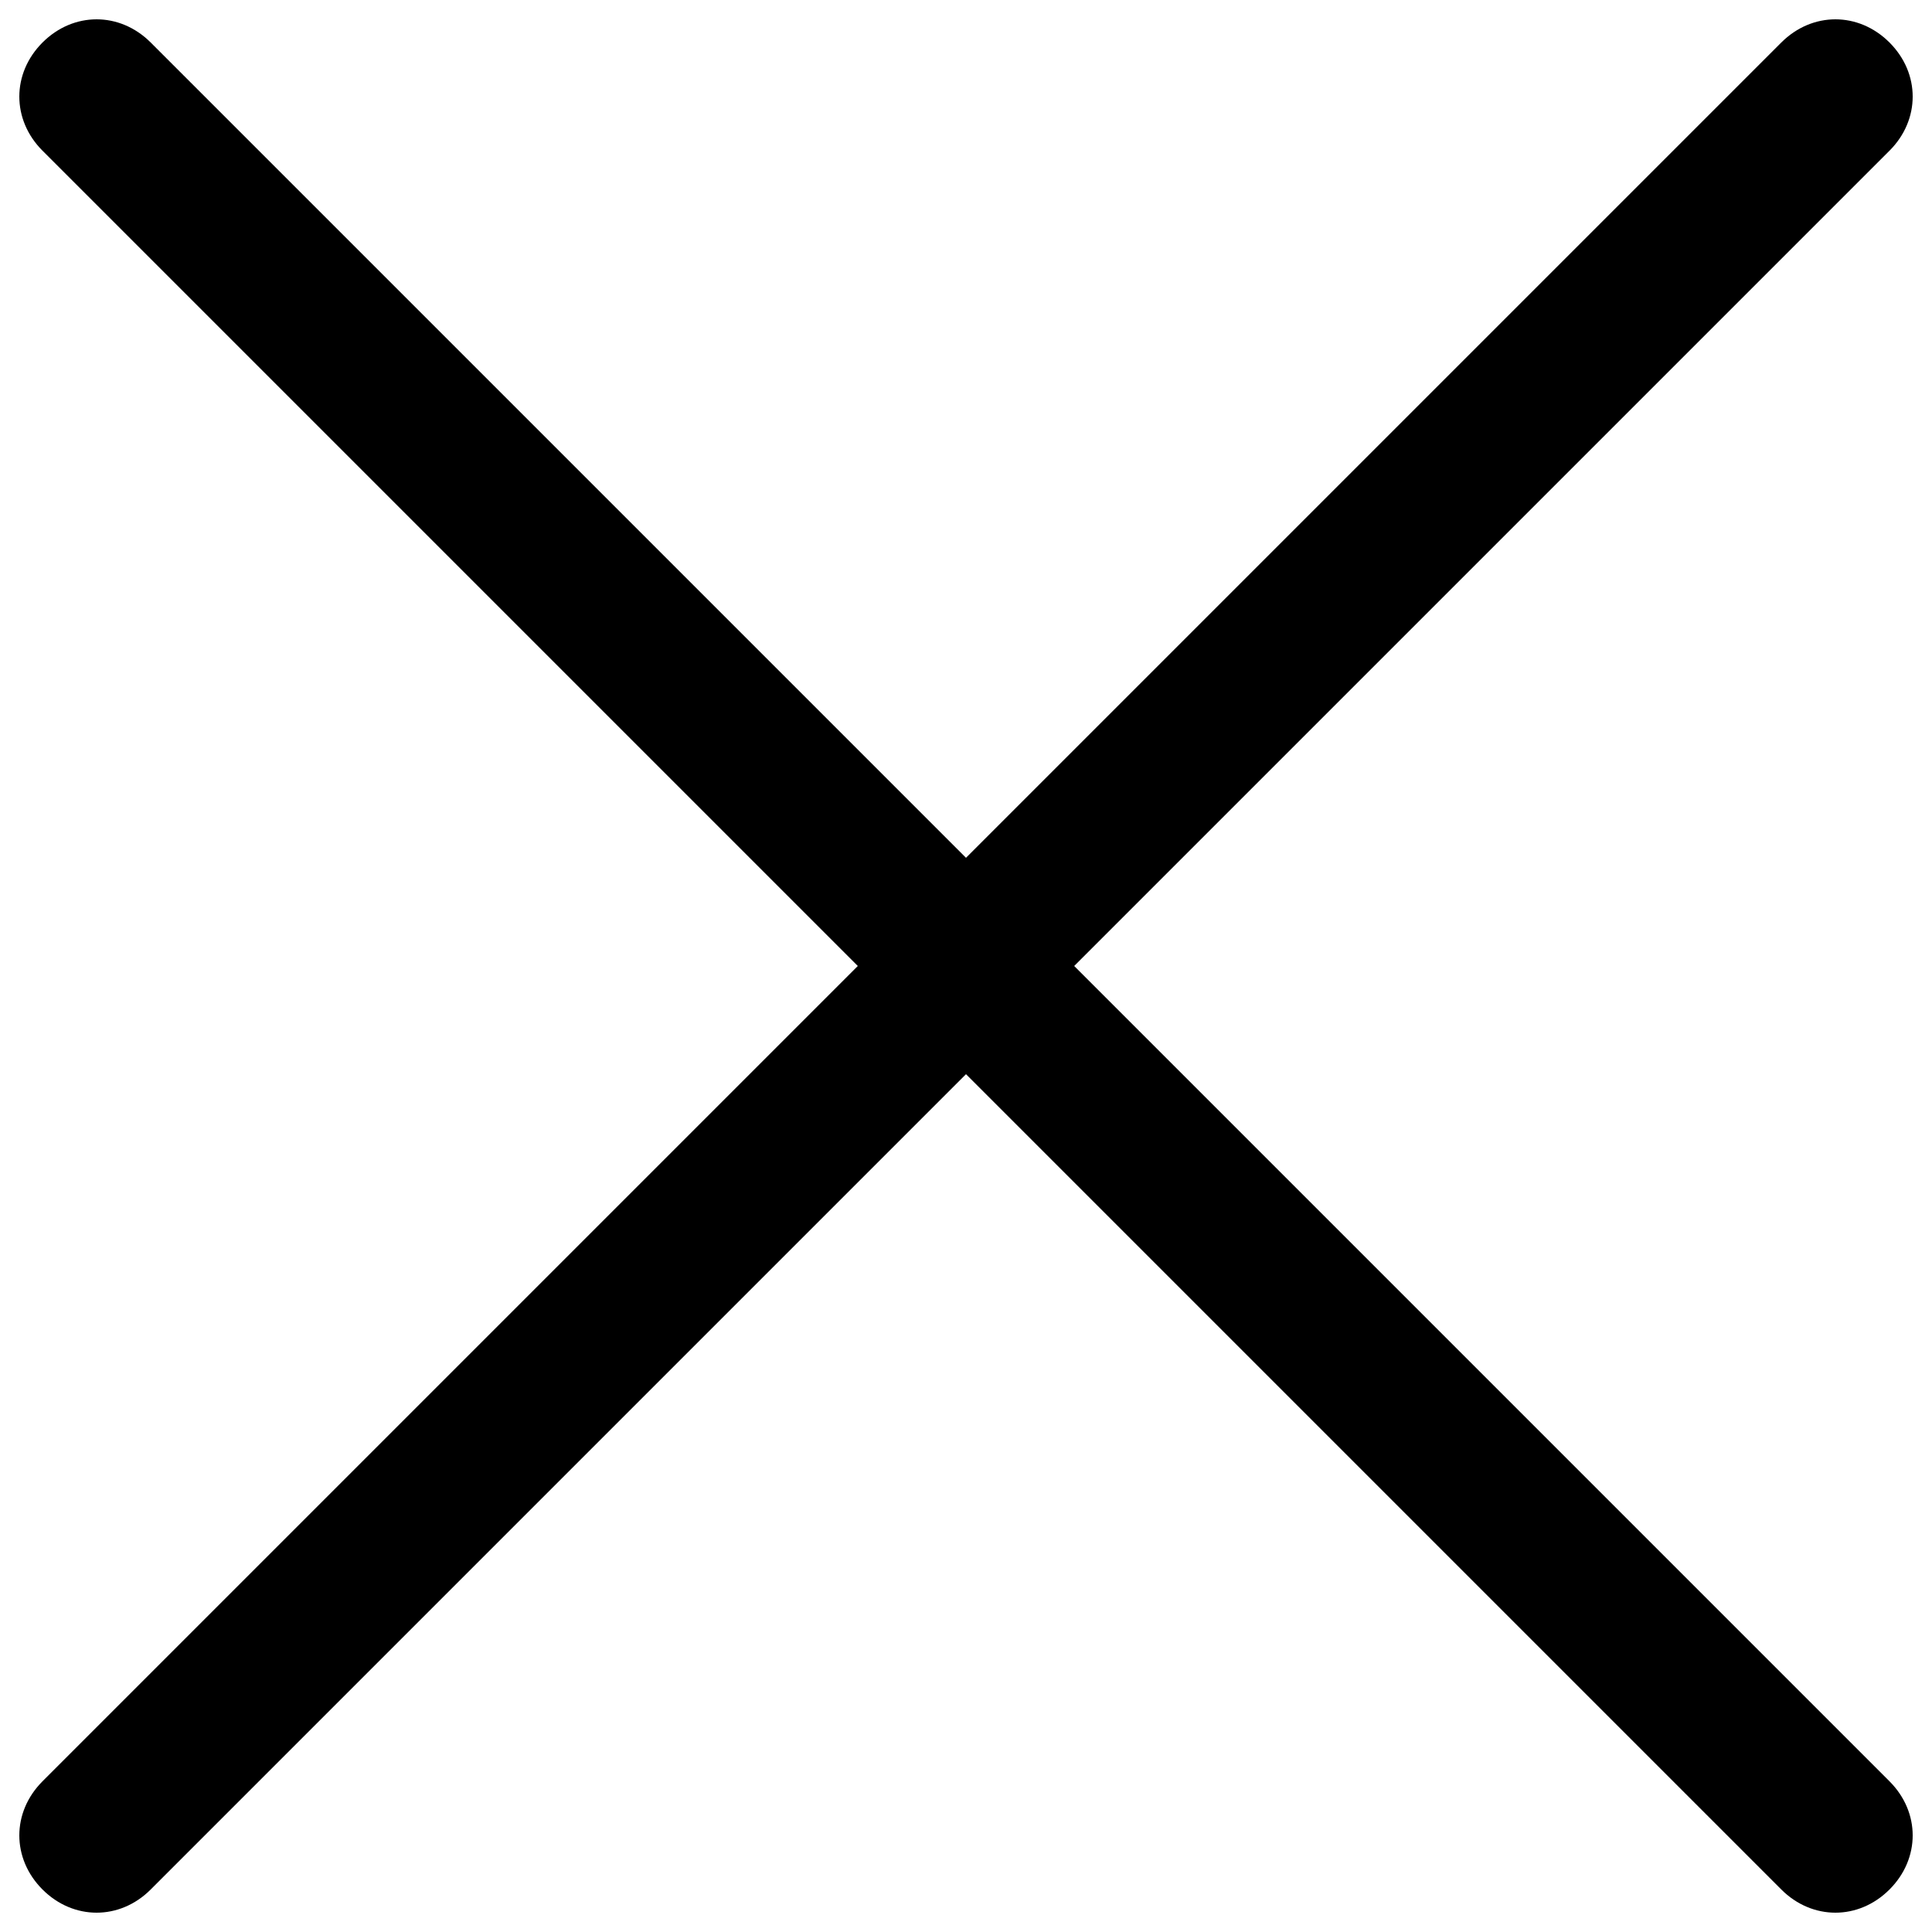 <!-- Generated by IcoMoon.io -->
<svg version="1.1" xmlns="http://www.w3.org/2000/svg" width="32" height="32" viewBox="0 0 32 32">
<title>x</title>
<path d="M30.4 31.68c-0.32 0-0.64-0.128-0.896-0.384l-13.504-13.504-13.504 13.504c-0.512 0.512-1.28 0.512-1.792 0s-0.512-1.28 0-1.792l13.504-13.504-13.504-13.504c-0.512-0.512-0.512-1.28 0-1.792s1.28-0.512 1.792 0l13.504 13.504 13.504-13.504c0.512-0.512 1.28-0.512 1.792 0s0.512 1.28 0 1.792l-13.504 13.504 13.504 13.504c0.512 0.512 0.512 1.28 0 1.792-0.256 0.256-0.576 0.384-0.896 0.384z"></path>
</svg>
